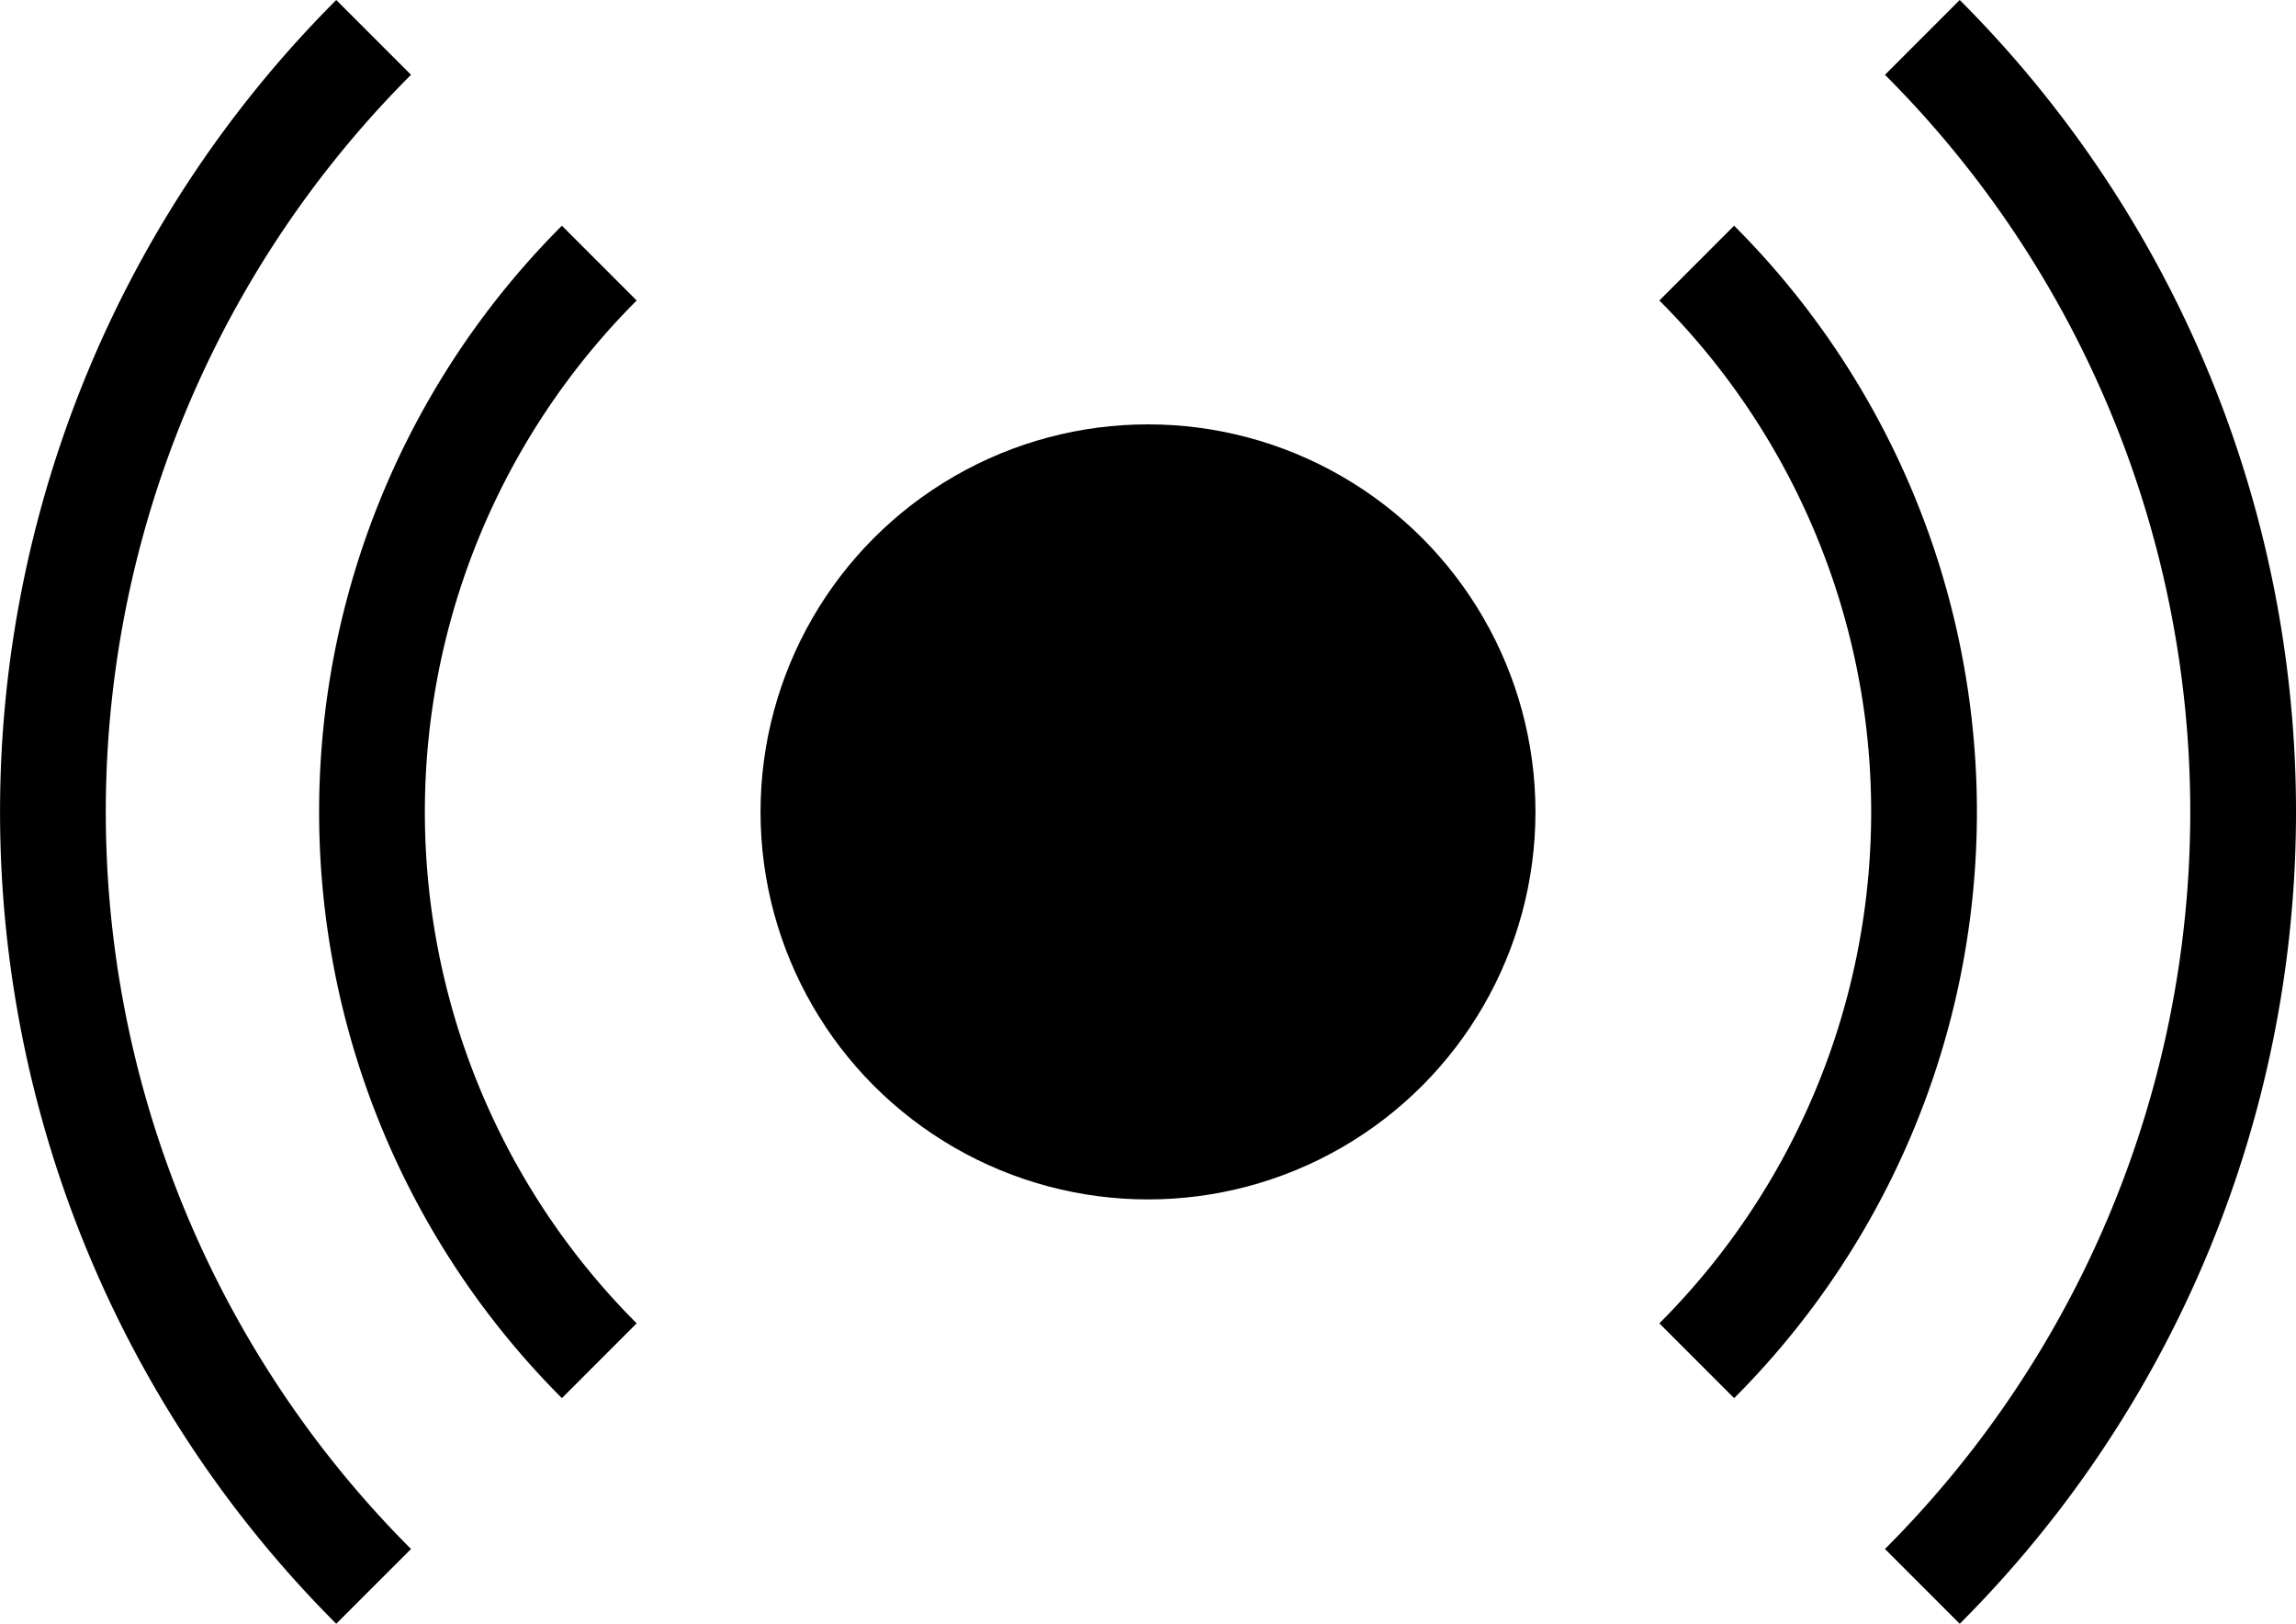 <svg xmlns="http://www.w3.org/2000/svg" width="151.988" height="107.471" viewBox="0 0 151.988 107.471"><defs><style>.a{fill:none;stroke:#000;stroke-miterlimit:10;stroke-width:7px;}</style></defs><g transform="translate(3.5 2.475)"><path class="a" d="M99.062,238.545a72.5,72.5,0,0,1,0-102.521" transform="translate(-77.829 -136.024)"/><path class="a" d="M112.805,136.024a72.489,72.489,0,0,1,0,102.521" transform="translate(10.949 -136.024)"/><path class="a" d="M98.846,212.894a51.368,51.368,0,0,1,0-72.648" transform="translate(-62.675 -125.307)"/><path class="a" d="M108.584,140.246a51.368,51.368,0,0,1,0,72.648" transform="translate(0.235 -125.307)"/><circle cx="25.649" cy="25.649" r="25.649" transform="translate(46.845 25.612)"/></g></svg>